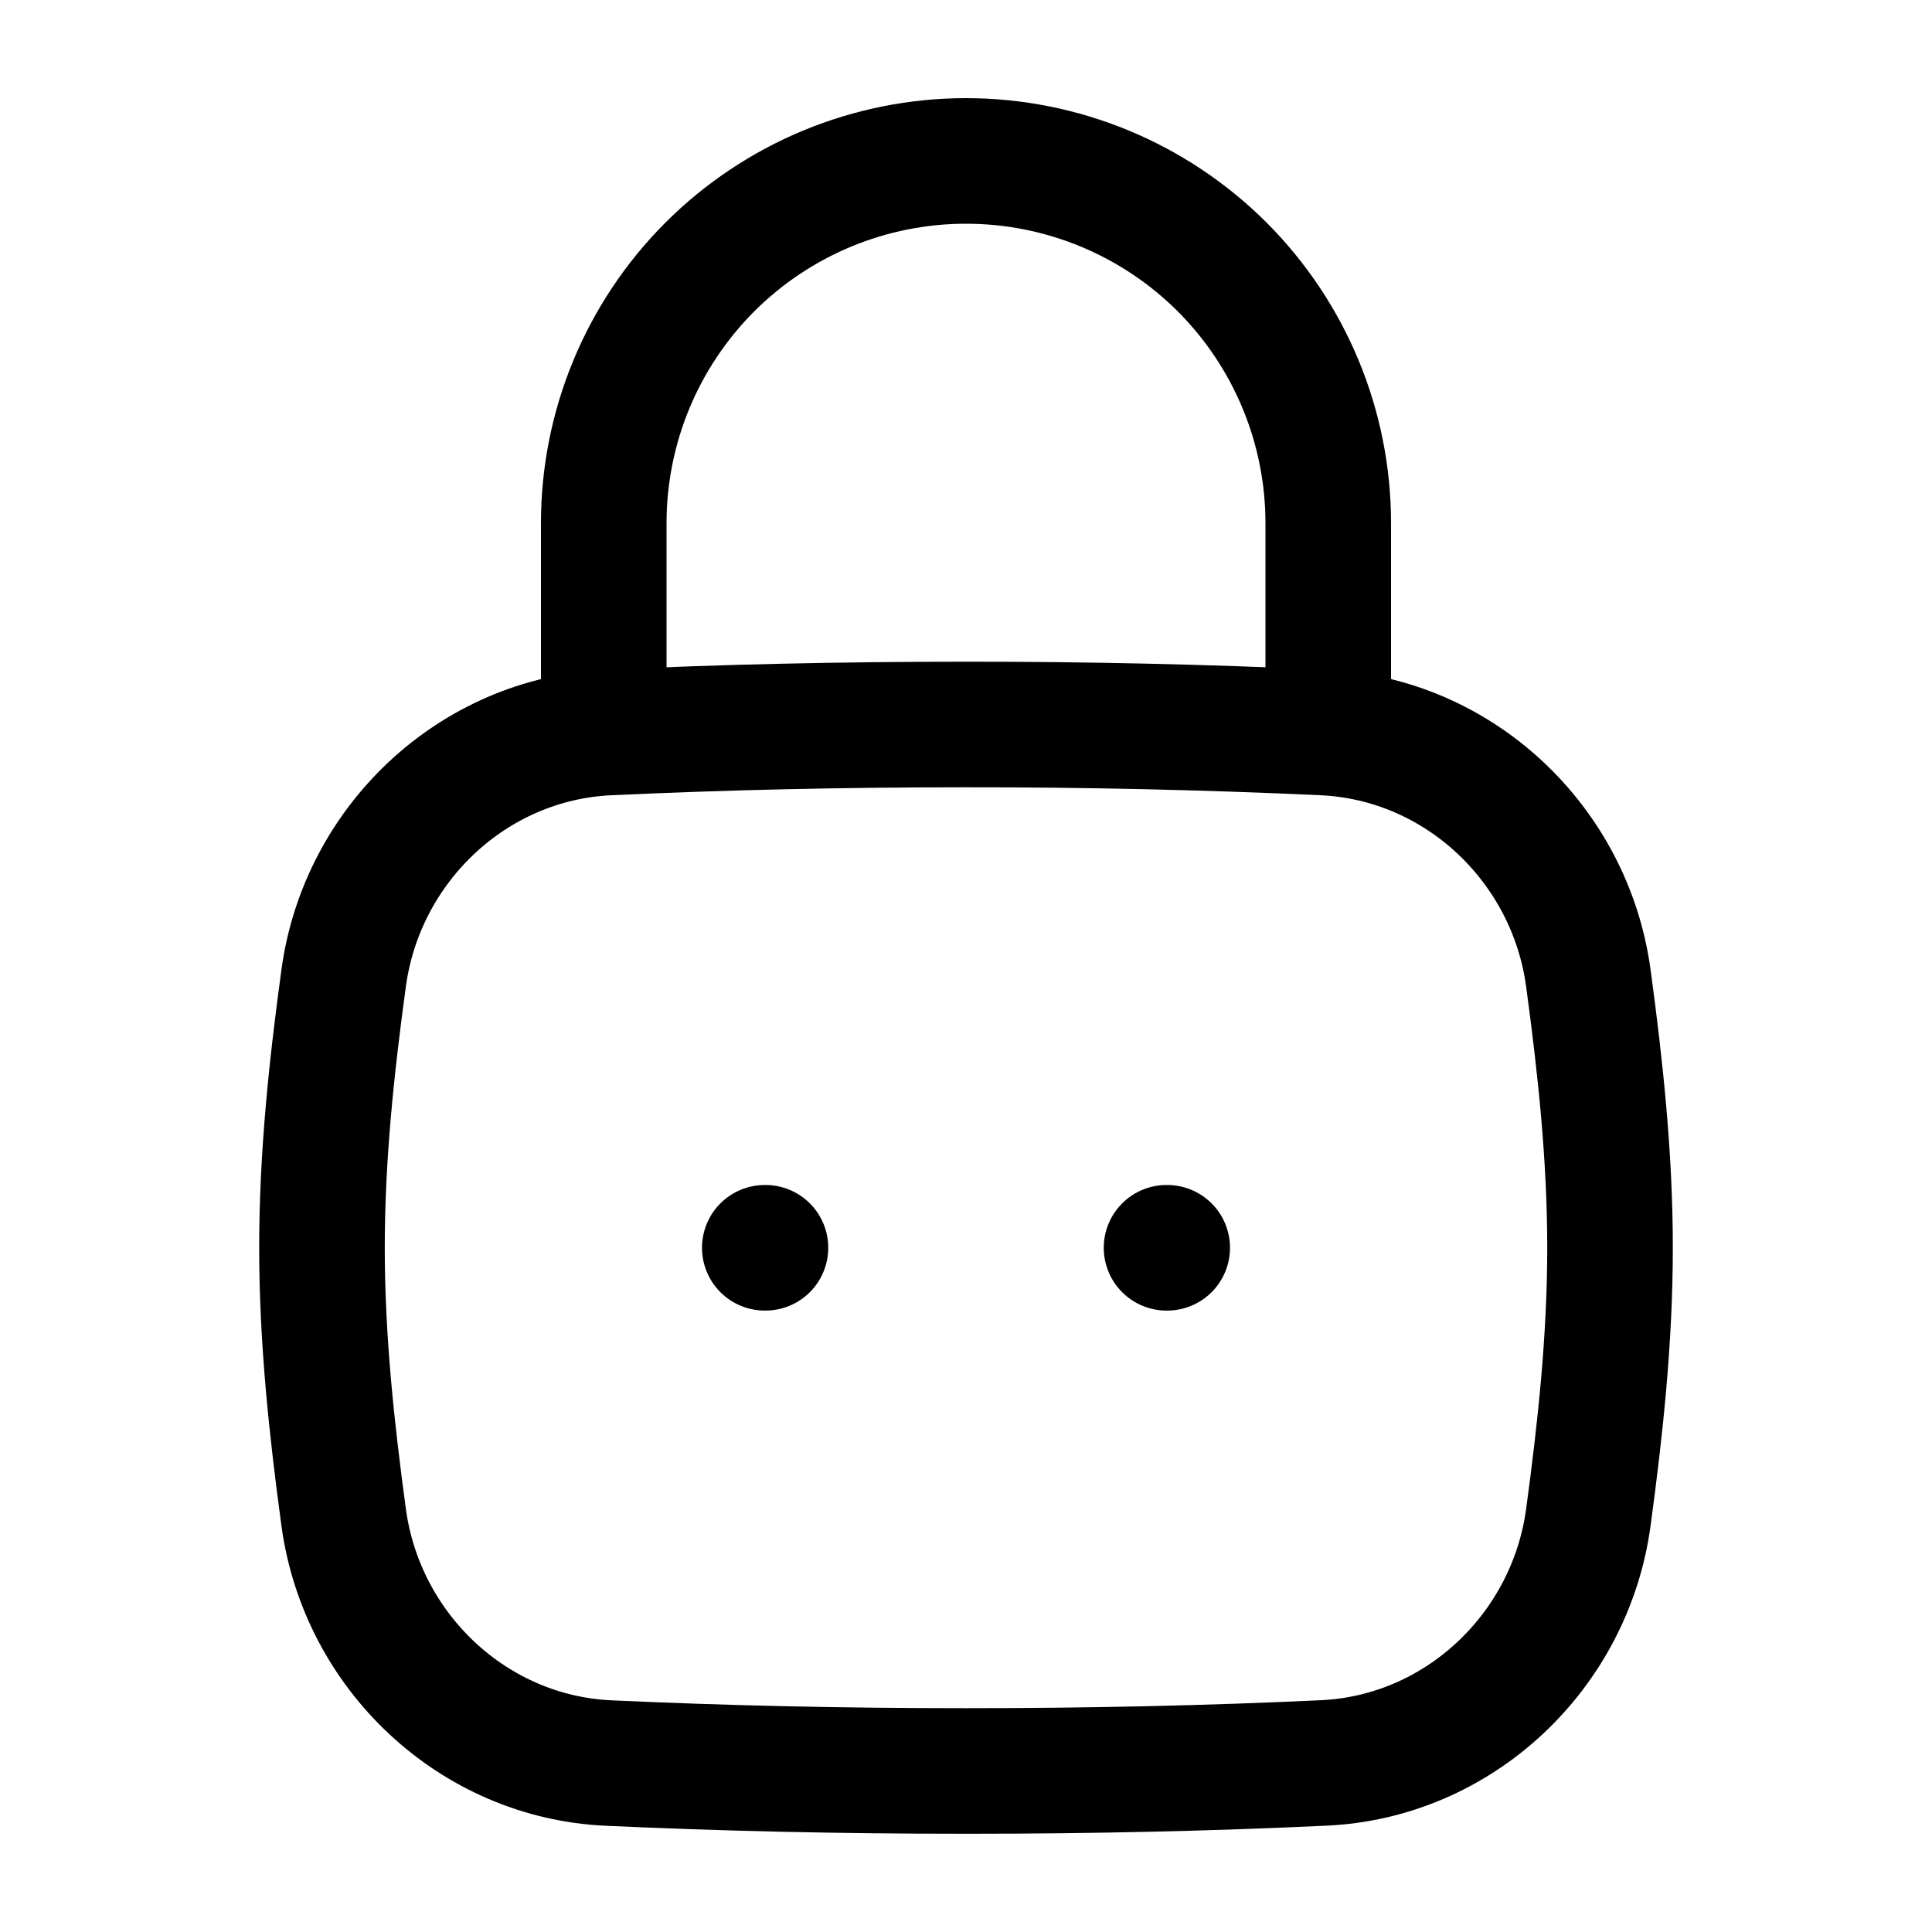 <svg width="20" height="20" viewBox="0 0 20 20" fill="none" xmlns="http://www.w3.org/2000/svg">
<path d="M12.076 12.917H12.083M7.917 12.917H7.924M3.557 15.704C3.744 17.096 4.897 18.187 6.3 18.251C7.48 18.305 8.679 18.333 10 18.333C11.321 18.333 12.52 18.305 13.7 18.25C15.103 18.187 16.256 17.096 16.443 15.704C16.566 14.796 16.667 13.865 16.667 12.917C16.667 11.968 16.566 11.037 16.443 10.129C16.256 8.738 15.103 7.647 13.7 7.583C12.467 7.526 11.234 7.499 10 7.5C8.679 7.5 7.48 7.528 6.3 7.583C4.897 7.647 3.744 8.738 3.557 10.129C3.433 11.037 3.333 11.968 3.333 12.917C3.333 13.865 3.434 14.796 3.557 15.704Z" stroke="black" stroke-width="1.3" stroke-linecap="round" stroke-linejoin="round"/>
<path d="M6.25 7.499V5.416C6.25 4.421 6.645 3.468 7.348 2.764C8.052 2.061 9.005 1.666 10 1.666C10.995 1.666 11.948 2.061 12.652 2.764C13.355 3.468 13.75 4.421 13.75 5.416V7.499" stroke="black" stroke-width="1.3" stroke-linecap="round" stroke-linejoin="round"/>
</svg>
